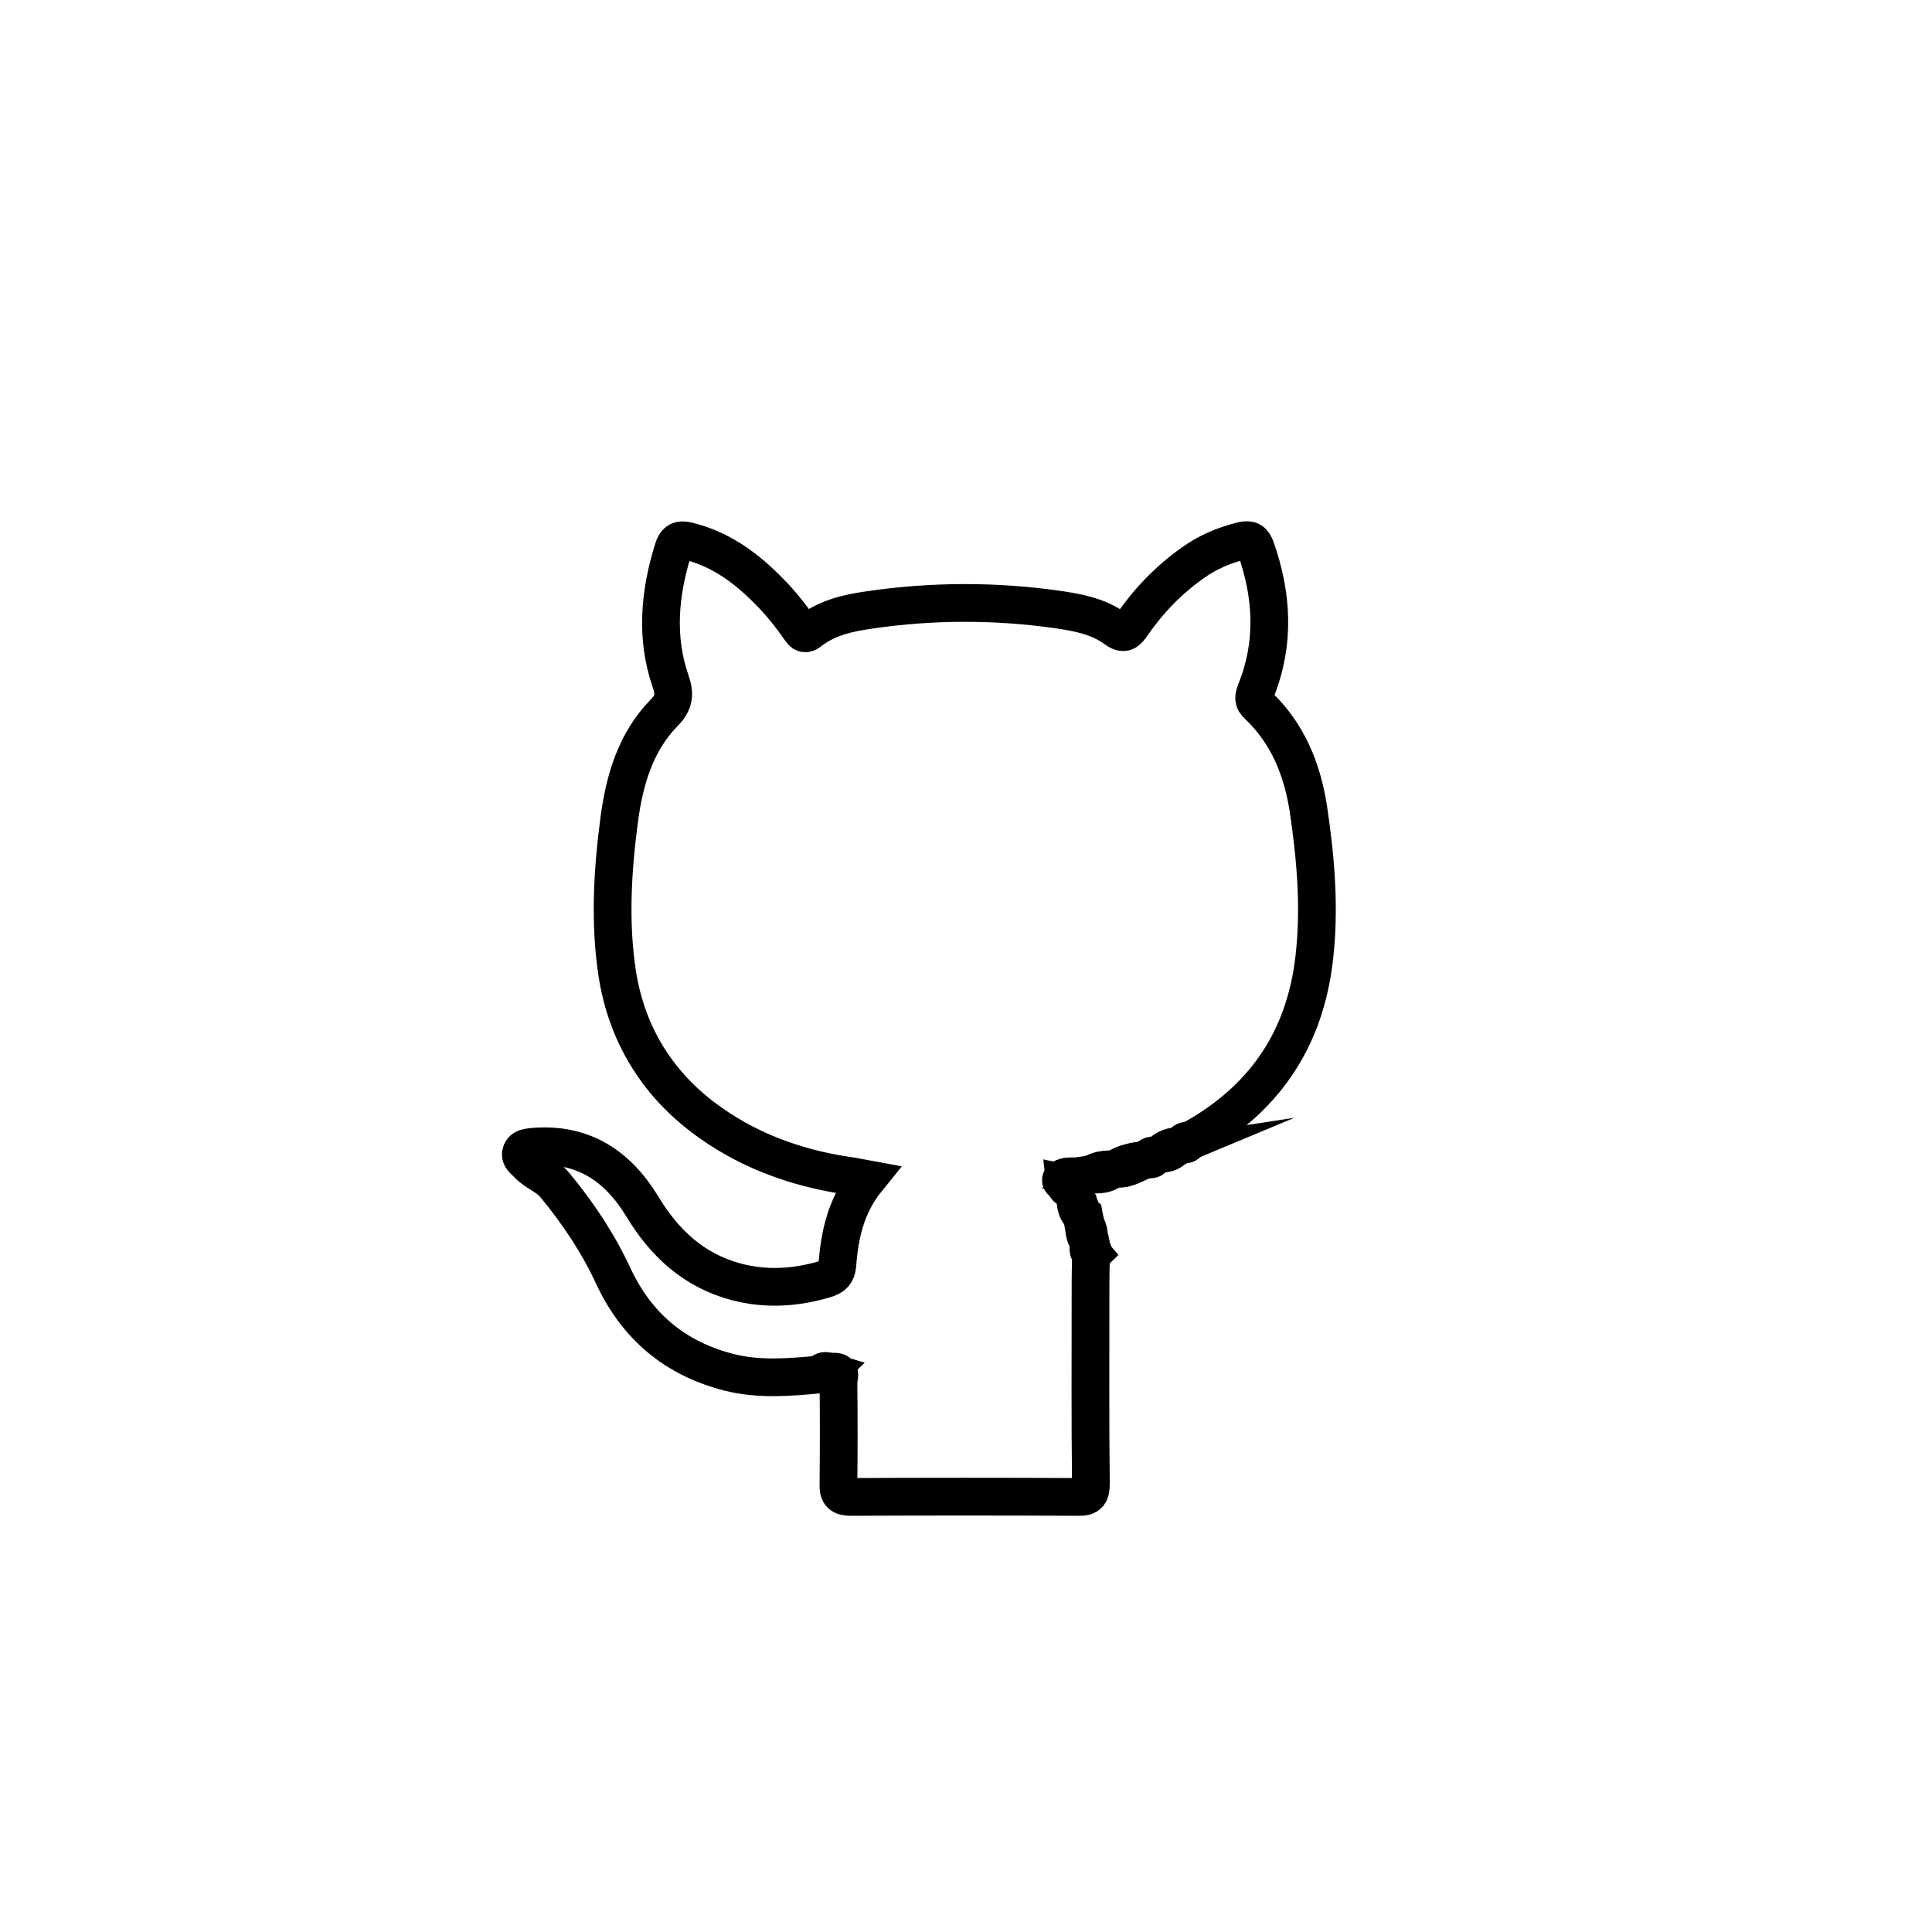 <svg enable-background="new 0 0 512 512" viewBox="0 0 512 512" xml:space="preserve" ><g><circle cx="256" cy="256" fill="transparent" r="238.2"/></g><g><g><path d="M289.1,334.2c1.4,1.2,0.8,2.8,0.8,4.2    c0,19.3,0,38.6,0,57.9c0,0.4,0.1,0.8,0.1,1.2c-23,0-46.2,0-69.2,0c0.3-11.4,0.3-22.8,0-34.1c2.1,0.1,1.1,1.7,1.1,2.5    c0.1,9.1,0.1,18.3,0,27.4c-0.1,2.6,0.8,3.3,3.3,3.3c20.1-0.1,40.2-0.1,60.3,0c2.9,0,3.3-1,3.3-3.5c-0.1-16.5-0.1-33-0.1-49.6    C289,340.4,289.1,337.3,289.1,334.2z" fill="none" stroke-miterlimit="10" stroke-width="10"/><path d="M289.1,334.2c-0.1,3.1-0.1,6.3-0.1,9.4    c0,16.5-0.1,33,0.1,49.6c0,2.5-0.5,3.6-3.3,3.5c-20.1-0.1-40.2-0.1-60.3,0c-2.5,0-3.4-0.7-3.3-3.3c0.1-9.1,0.1-18.3,0-27.4    c0-0.8,1-2.5-1.1-2.5c-0.5,0-0.8,0.1-1.3,0.1c-0.8-0.4-1.6-0.3-2.2,0.6c-8.1,0.8-16.3,1.5-24.3-0.5c-14.2-3.6-24.4-12-30.7-25.4    c-4-8.7-9.4-16.8-15.6-24.3c-2-2.4-5.1-3.3-7.2-5.6c-0.8-0.9-2.1-1.6-1.7-2.9c0.4-1.5,2-1.4,3.3-1.6c13.1-1.1,22.3,5.1,28.8,15.8    c5.9,9.8,13.7,17,24.9,20c8,2.1,15.9,1.6,23.8-0.8c1.8-0.6,2.8-1.4,3-3.6c0.6-8.1,2.3-15.9,7.9-22.8c-2.2-0.4-3.9-0.8-5.6-1    c-13.8-2.1-26.7-6.9-37.9-15.4c-12.5-9.5-20.2-22.3-22.7-37.9c-2.1-13.6-1.3-27.4,0.5-41c1.4-10.5,4.3-20.5,11.9-28.3    c2.7-2.7,2.9-5,1.7-8.4c-4-11.6-2.9-23.3,0.7-34.9c0.7-2.2,1.6-2.8,4-2.2c8.8,2.2,15.6,7.3,21.7,13.6c3,3,5.6,6.4,8,9.8    c0.7,1,1.2,1.5,2.5,0.5c4.7-3.7,10.4-4.9,16.1-5.7c16.5-2.4,33-2.4,49.4-0.1c5.5,0.8,11,1.8,15.6,5.2c2.2,1.6,3,0.7,4.2-1    c4.4-6.4,9.7-11.9,16-16.4c4-2.9,8.4-4.8,13.3-6c2.1-0.5,2.9,0.1,3.6,2c4.4,12.5,5.1,25.1,0.1,37.6c-0.6,1.6-1,2.7,0.5,4    c8,7.6,11.8,17.2,13.4,27.9c1.9,12.9,3,25.9,1.5,39c-2.5,22.1-13.7,38.1-33.2,48.6c-0.7-0.1-1.3,0.1-1.6,0.8    c-0.5,0.3-1,0.5-1.5,0.7c-1.7,0.1-3.1,0.8-4.3,1.9c-0.5,0.2-1.1,0.3-1.6,0.5c-0.8-0.2-1.3,0.1-1.6,0.8c-0.3,0.1-0.7,0.2-1,0.3    c-2.6,0.4-5.2,0.7-7.4,2.3c-0.3,0.1-0.7,0.1-1,0.2c-1.9-0.1-3.8,0.1-5.4,1.2c-1.4,0.2-2.8,0.4-4.2,0.6c-1.1,0.1-2.4-0.1-3.3,0.3    c-1,0.5-0.6,1.1,0.3,1.4l0.1,0.1c0.1,0.9,0.5,1.6,1.4,1.8c0.5,1,1,2.1,1.6,3.1c0.1,1.4,0.4,2.7,1.6,3.6c0.1,0.6,0.3,1.1,0.4,1.7    c0.3,1.8,0.3,3.7,1.4,5.3c0.1,0.4,0.1,0.8,0.2,1.1c-0.4,0.8-0.2,1.5,0.4,2.2C289.1,332.8,289.1,333.5,289.1,334.2z" fill="none" stroke="#000" stroke-miterlimit="10" stroke-width="10"/><path d="M295.8,309.7c2.2-1.6,4.8-1.9,7.4-2.3    C300.8,308.4,298.6,310,295.8,309.7z" fill="none" stroke="#000" stroke-miterlimit="10" stroke-width="10"/><path d="M289.3,311.2c1.6-1.2,3.5-1.2,5.4-1.2    C293.2,311.2,291.3,311.4,289.3,311.2z" fill="none" stroke="#000" stroke-miterlimit="10" stroke-width="10"/><path d="M288.4,329c-1.1-1.6-1.1-3.5-1.4-5.3    C288.4,325.2,288.9,327,288.4,329z" fill="none" stroke="#000" stroke-miterlimit="10" stroke-width="10"/><path d="M307.5,305.7c1.2-1.1,2.6-1.9,4.3-1.9    C310.7,305.1,309.3,305.9,307.5,305.7z" fill="none" stroke="#000" stroke-miterlimit="10" stroke-width="10"/><path d="M282.1,313.5c-1-0.3-1.4-0.9-0.3-1.4    c1-0.4,2.2-0.3,3.3-0.3C284.4,312.9,282.5,311.9,282.1,313.5z" fill="none" stroke="#000" stroke-miterlimit="10" stroke-width="10"/><path d="M286.6,322c-1.2-0.9-1.4-2.2-1.6-3.6    C286.4,319.3,286.5,320.6,286.6,322z" fill="none" stroke="#000" stroke-miterlimit="10" stroke-width="10"/><path d="M289,332.3c-0.6-0.7-0.7-1.3-0.4-2.2    C289.4,330.7,289.6,331.4,289,332.3z" fill="none" stroke="#000" stroke-miterlimit="10" stroke-width="10"/><path d="M217.5,364.1c0.5-0.9,1.2-0.9,2.2-0.6    C219.1,364.1,218.4,364.5,217.5,364.1z" fill="none" stroke="#000" stroke-miterlimit="10" stroke-width="10"/><path d="M283.6,315.3c-0.9-0.3-1.3-0.9-1.4-1.8    C283.2,313.7,283.6,314.4,283.6,315.3z" fill="none" stroke="#000" stroke-miterlimit="10" stroke-width="10"/><path d="M313.4,303.1c0.3-0.7,0.9-0.9,1.6-0.8    C314.8,303.1,314.3,303.6,313.4,303.1z" fill="none" stroke="#000" stroke-miterlimit="10" stroke-width="10"/><path d="M304.3,307.1c0.3-0.7,0.8-1,1.6-0.8    C305.6,307.1,305.2,307.5,304.3,307.1z" fill="none" stroke="#000" stroke-miterlimit="10" stroke-width="10"/></g></g></svg>
